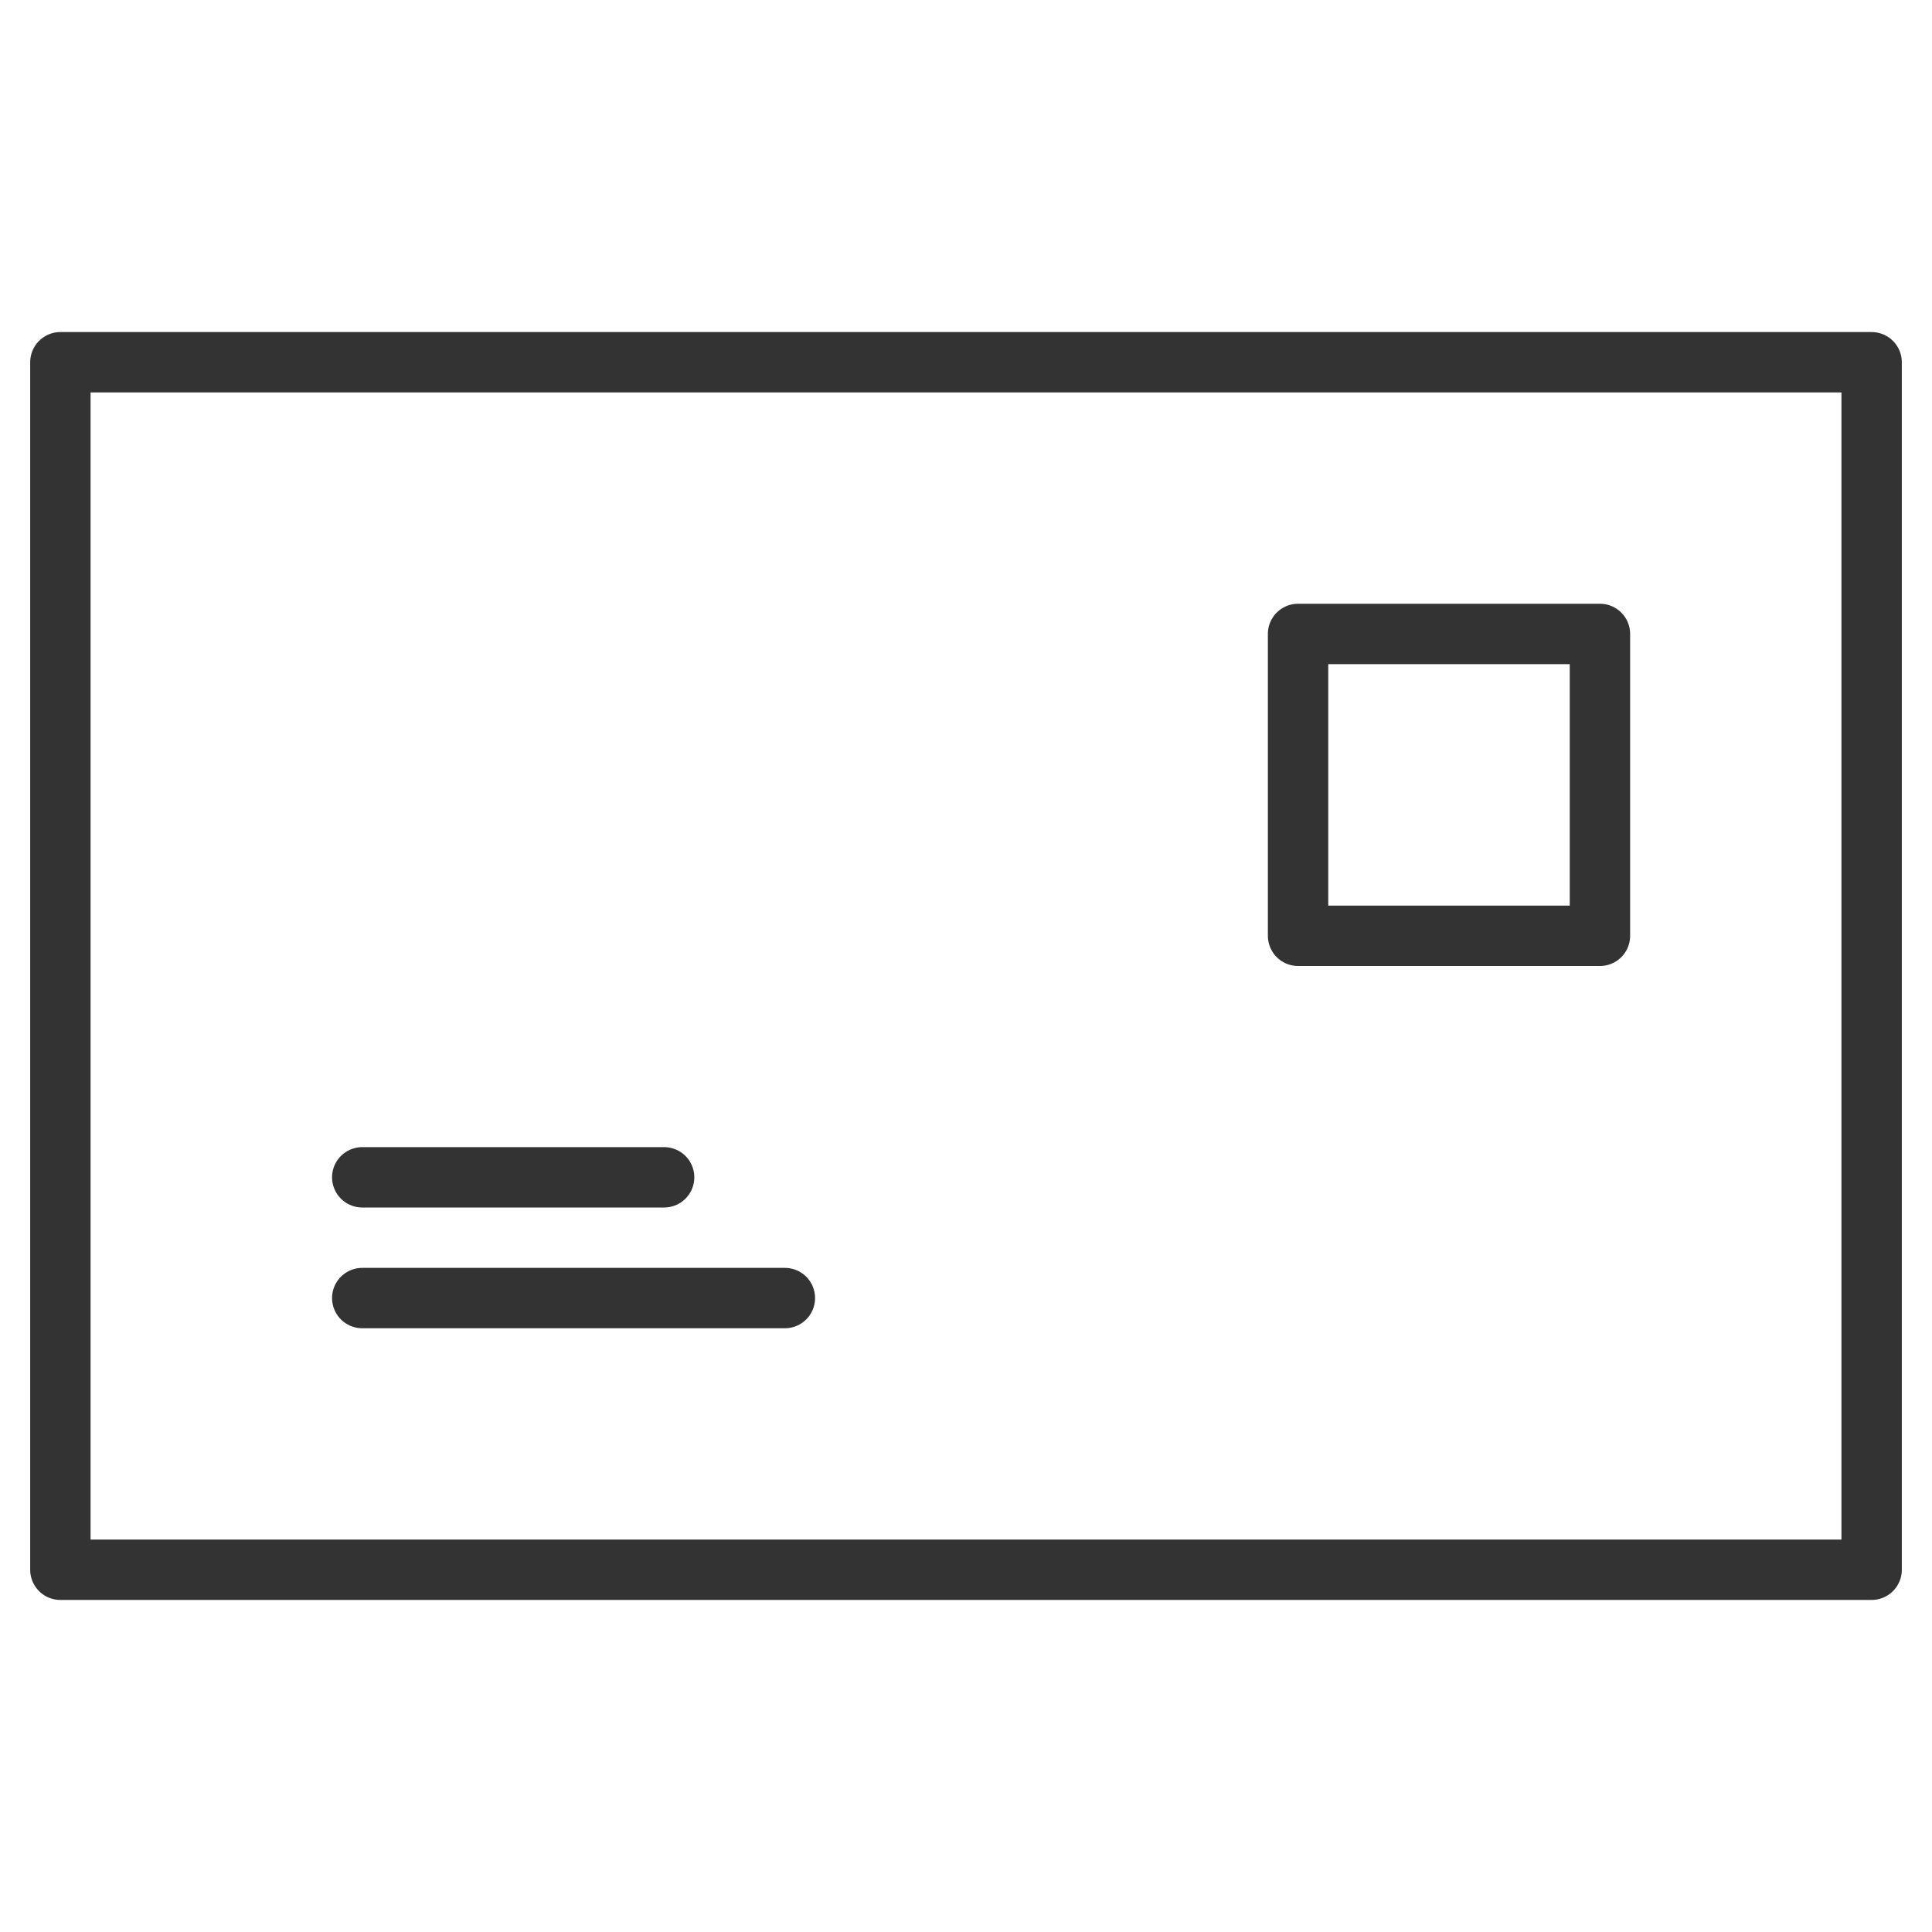 <svg xmlns="http://www.w3.org/2000/svg" viewBox="0 0 32 32"><path d="M1 6h30v20H1zm5 15.5h7m-7-2h5m10.5-9h5v5h-5z" stroke="#333" stroke-linecap="round" stroke-linejoin="round" stroke-miterlimit="10" fill="none"/></svg>